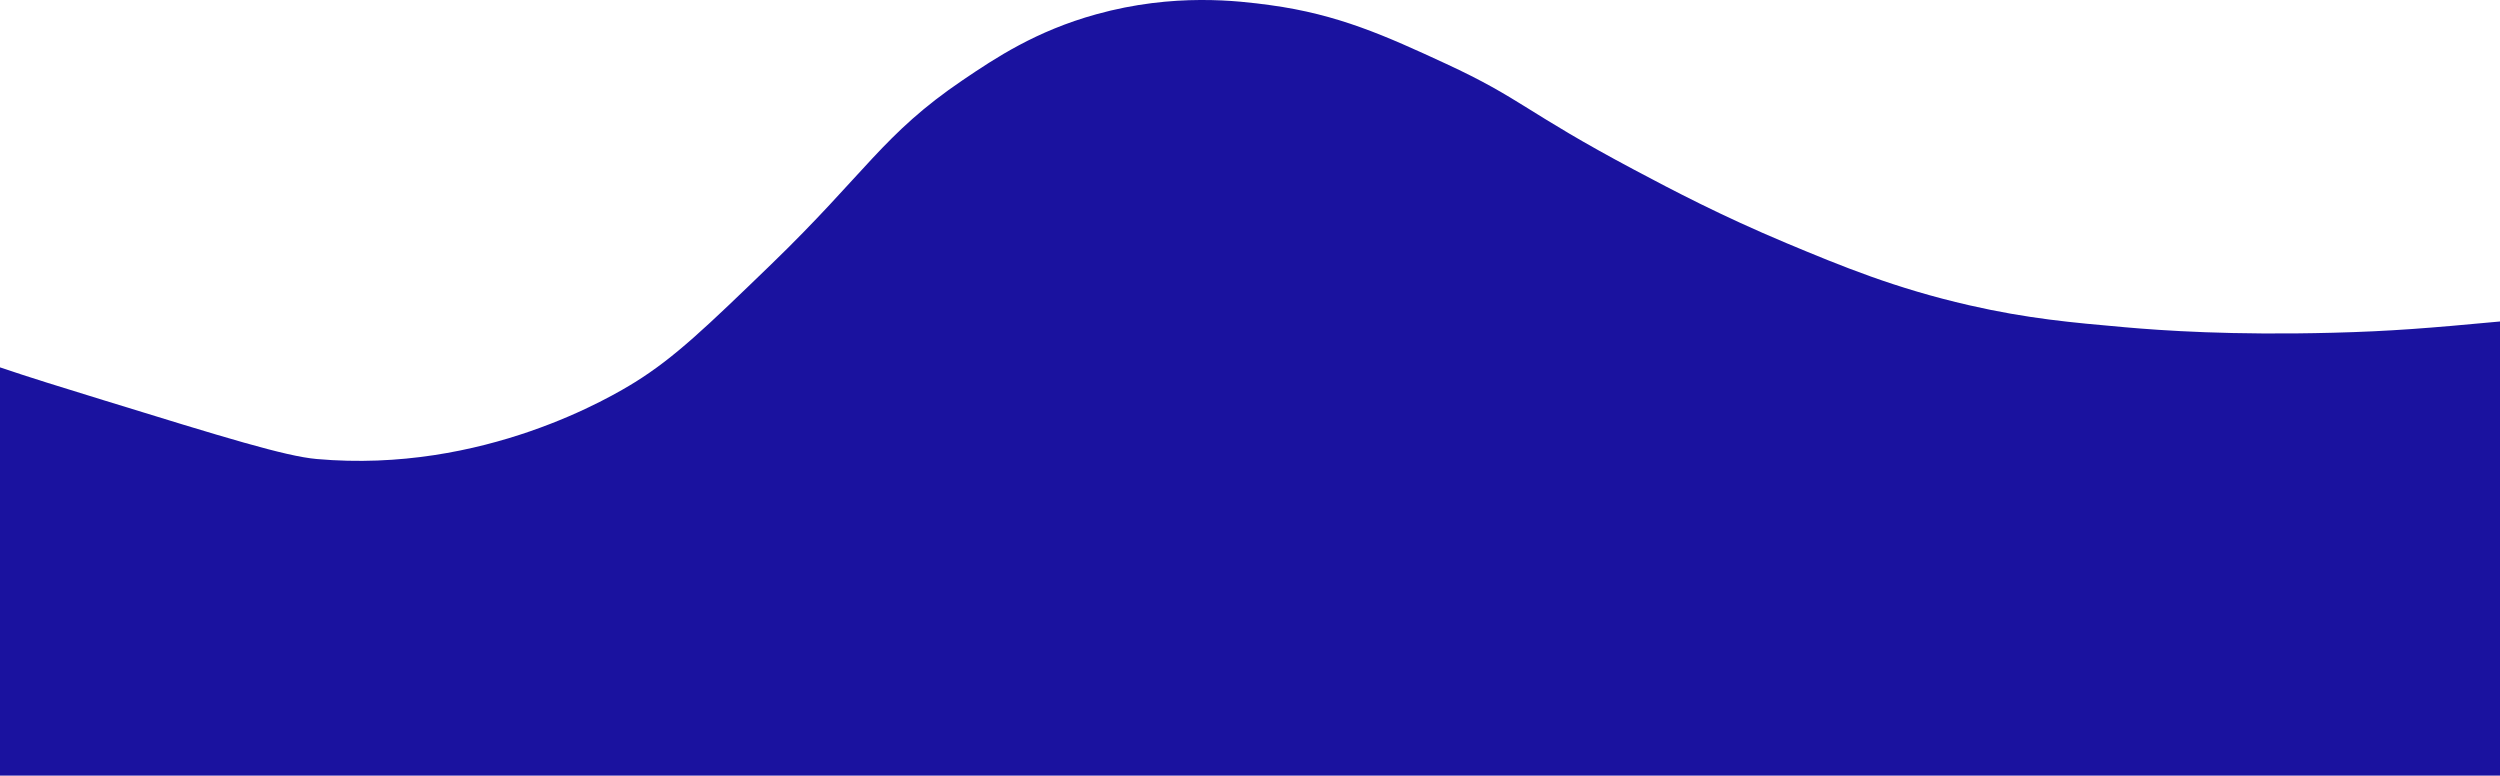 <svg xmlns="http://www.w3.org/2000/svg" viewBox="0 0 1366 423.8"><defs><style>.cls-1{fill:#1a129f;}</style></defs><g id="Layer_2" data-name="Layer 2"><g id="Layer_1-2" data-name="Layer 1"><path class="cls-1" d="M1366,175.66V423.8H0V200.72c16,5.45,33.7,10.9,57,18.08,65.92,20.32,98.88,30.48,116,32,91.23,8.12,162-34.54,174-42,21.75-13.52,39.17-30.34,74-64,52.2-50.44,61.46-71.48,105-101,18-12.18,40-26.86,73-36C641.49-4,676.75.46,694,2.8c37.22,5.06,63.07,16.77,96,32,41.45,19.17,43.35,26.29,103,58,21.19,11.26,47.27,25,83,40,30,12.54,59.44,24.72,100,34,31.94,7.31,55.92,9.43,85,12,20.35,1.8,58.26,4.46,114,3C1306.36,181,1327.25,179.28,1366,175.66Z"/></g></g></svg>